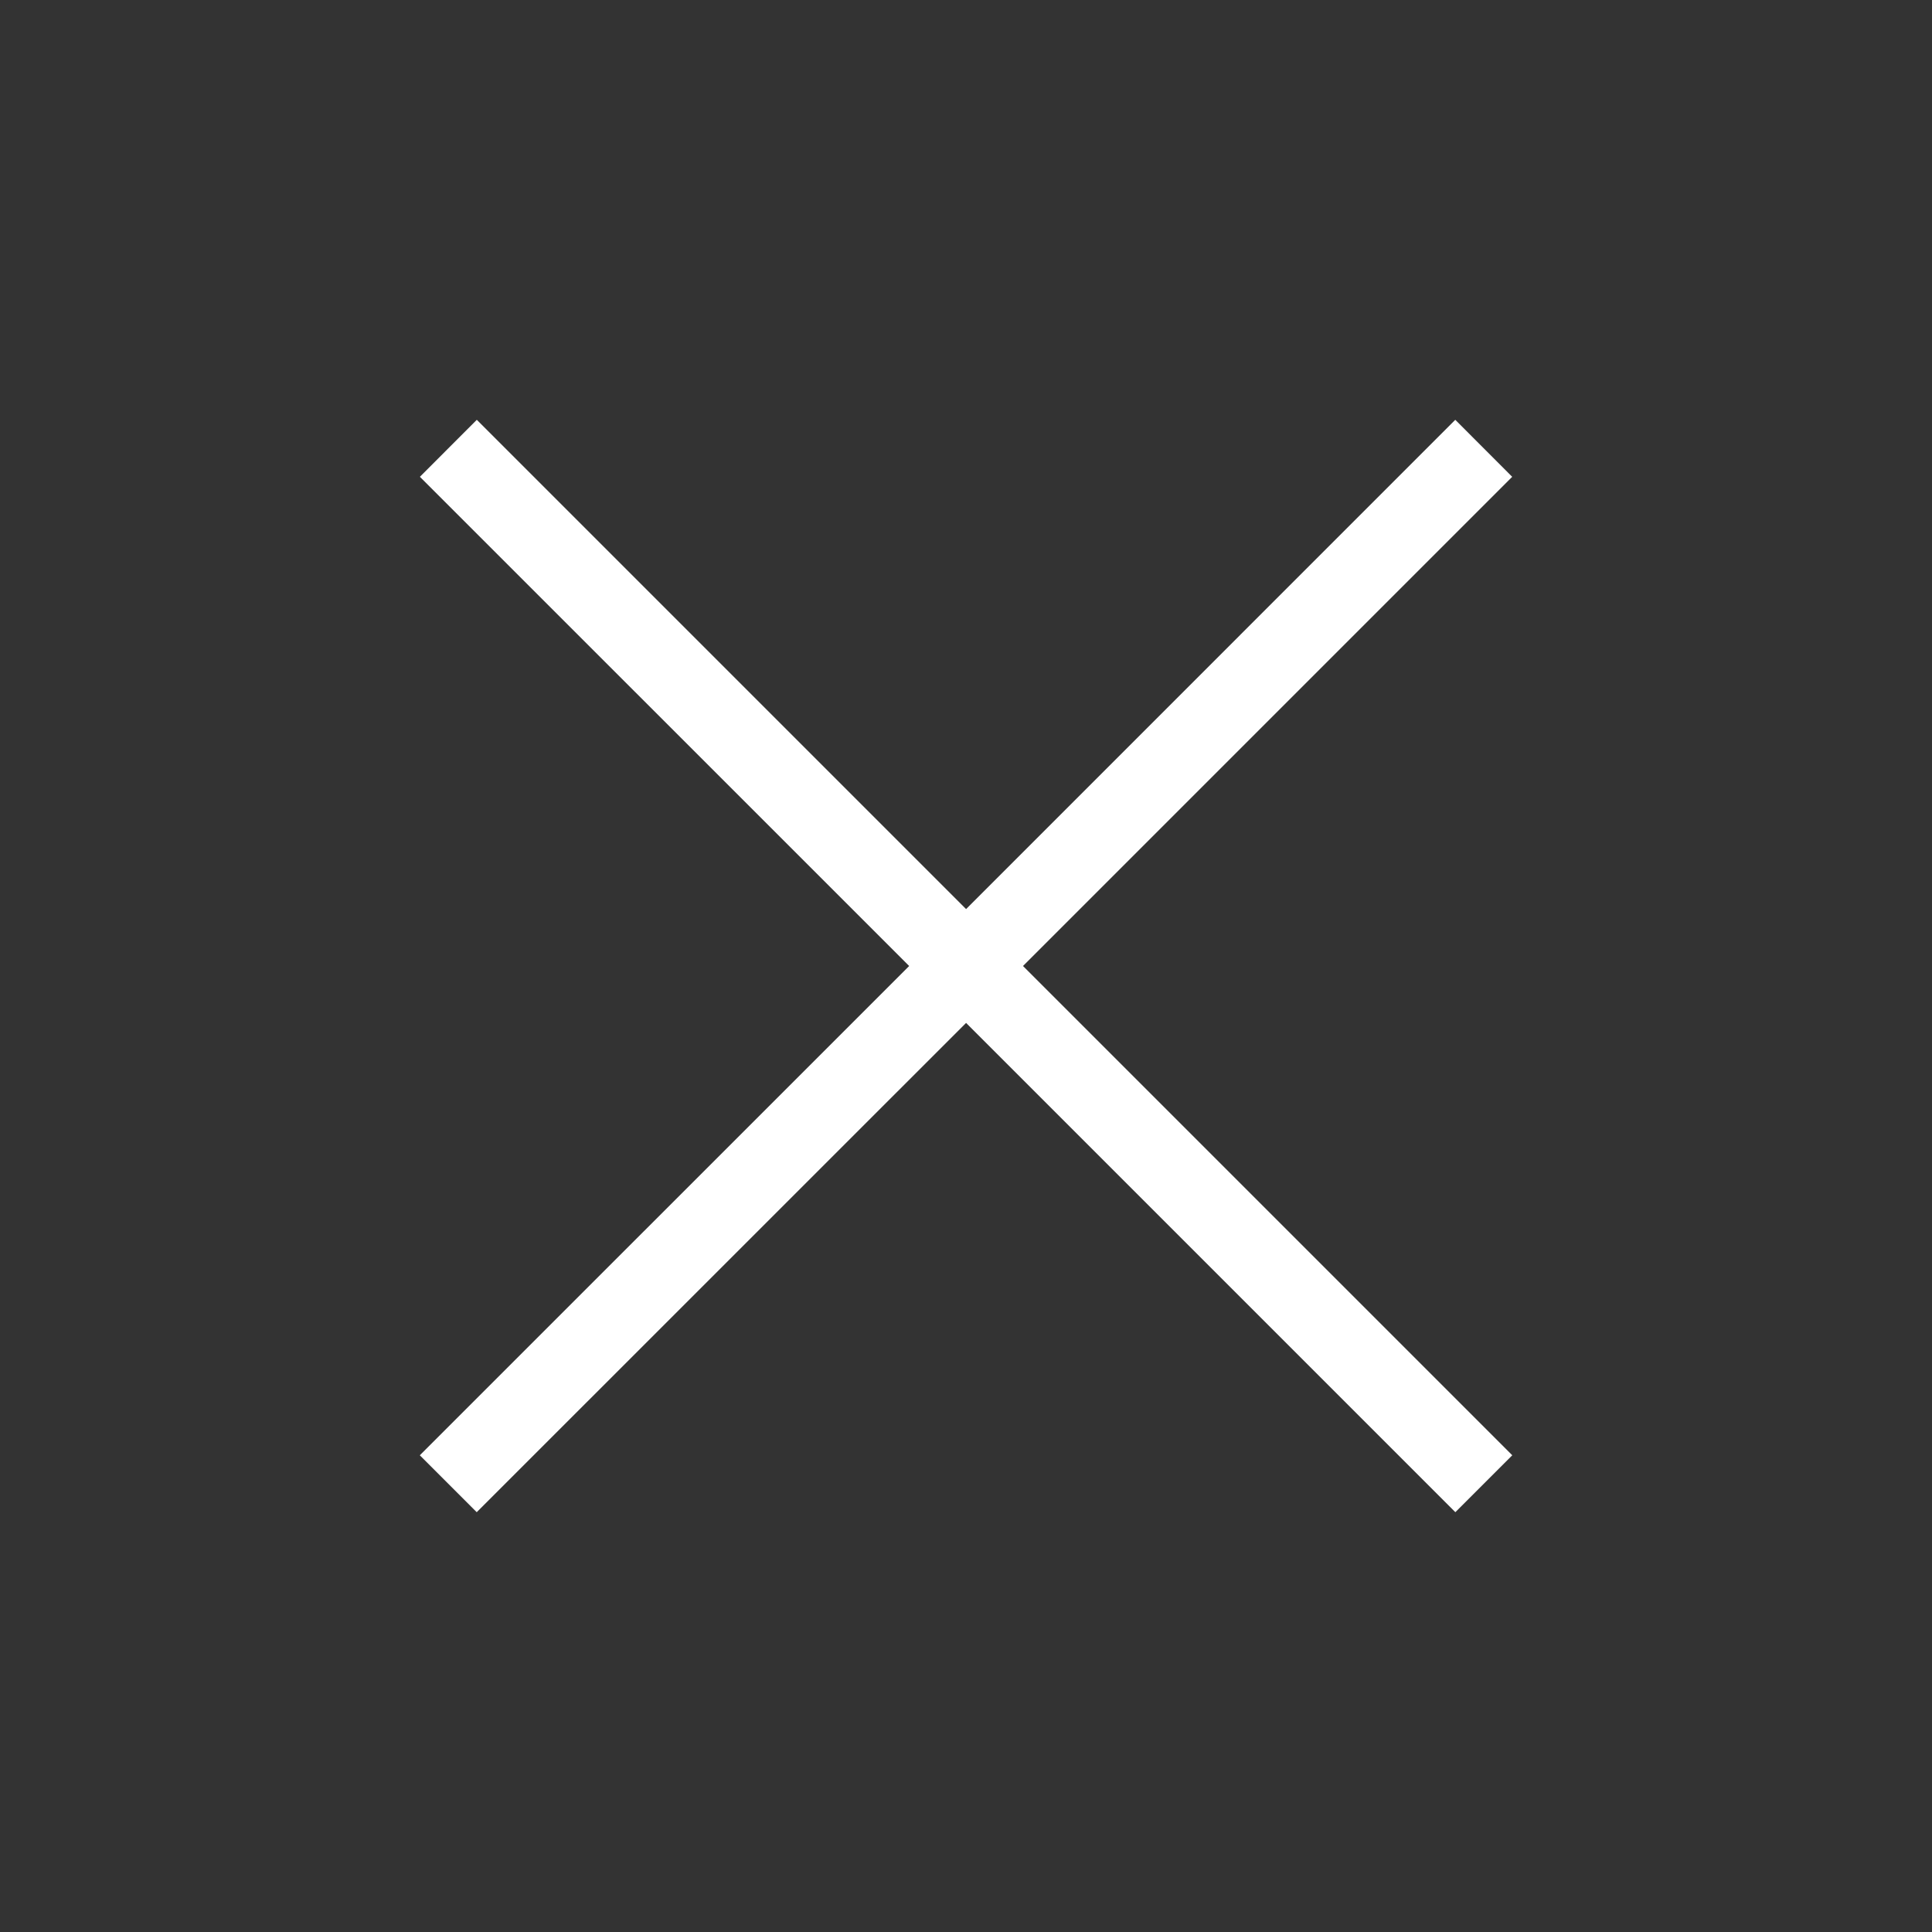 <svg width="24" height="24" viewBox="0 0 24 24" fill="none" xmlns="http://www.w3.org/2000/svg">
<rect x="0" y="0" width="24" height="24" fill="#333333" stroke="none"/>
<path fill-rule="evenodd" clip-rule="evenodd" d="M12.001 12.707L18.079 18.785L18.786 18.078L12.708 12L18.785 5.923L18.078 5.215L12.001 11.293L5.923 5.215L5.216 5.923L11.294 12L5.215 18.078L5.922 18.785L12.001 12.707Z" fill="white"/>
</svg>
